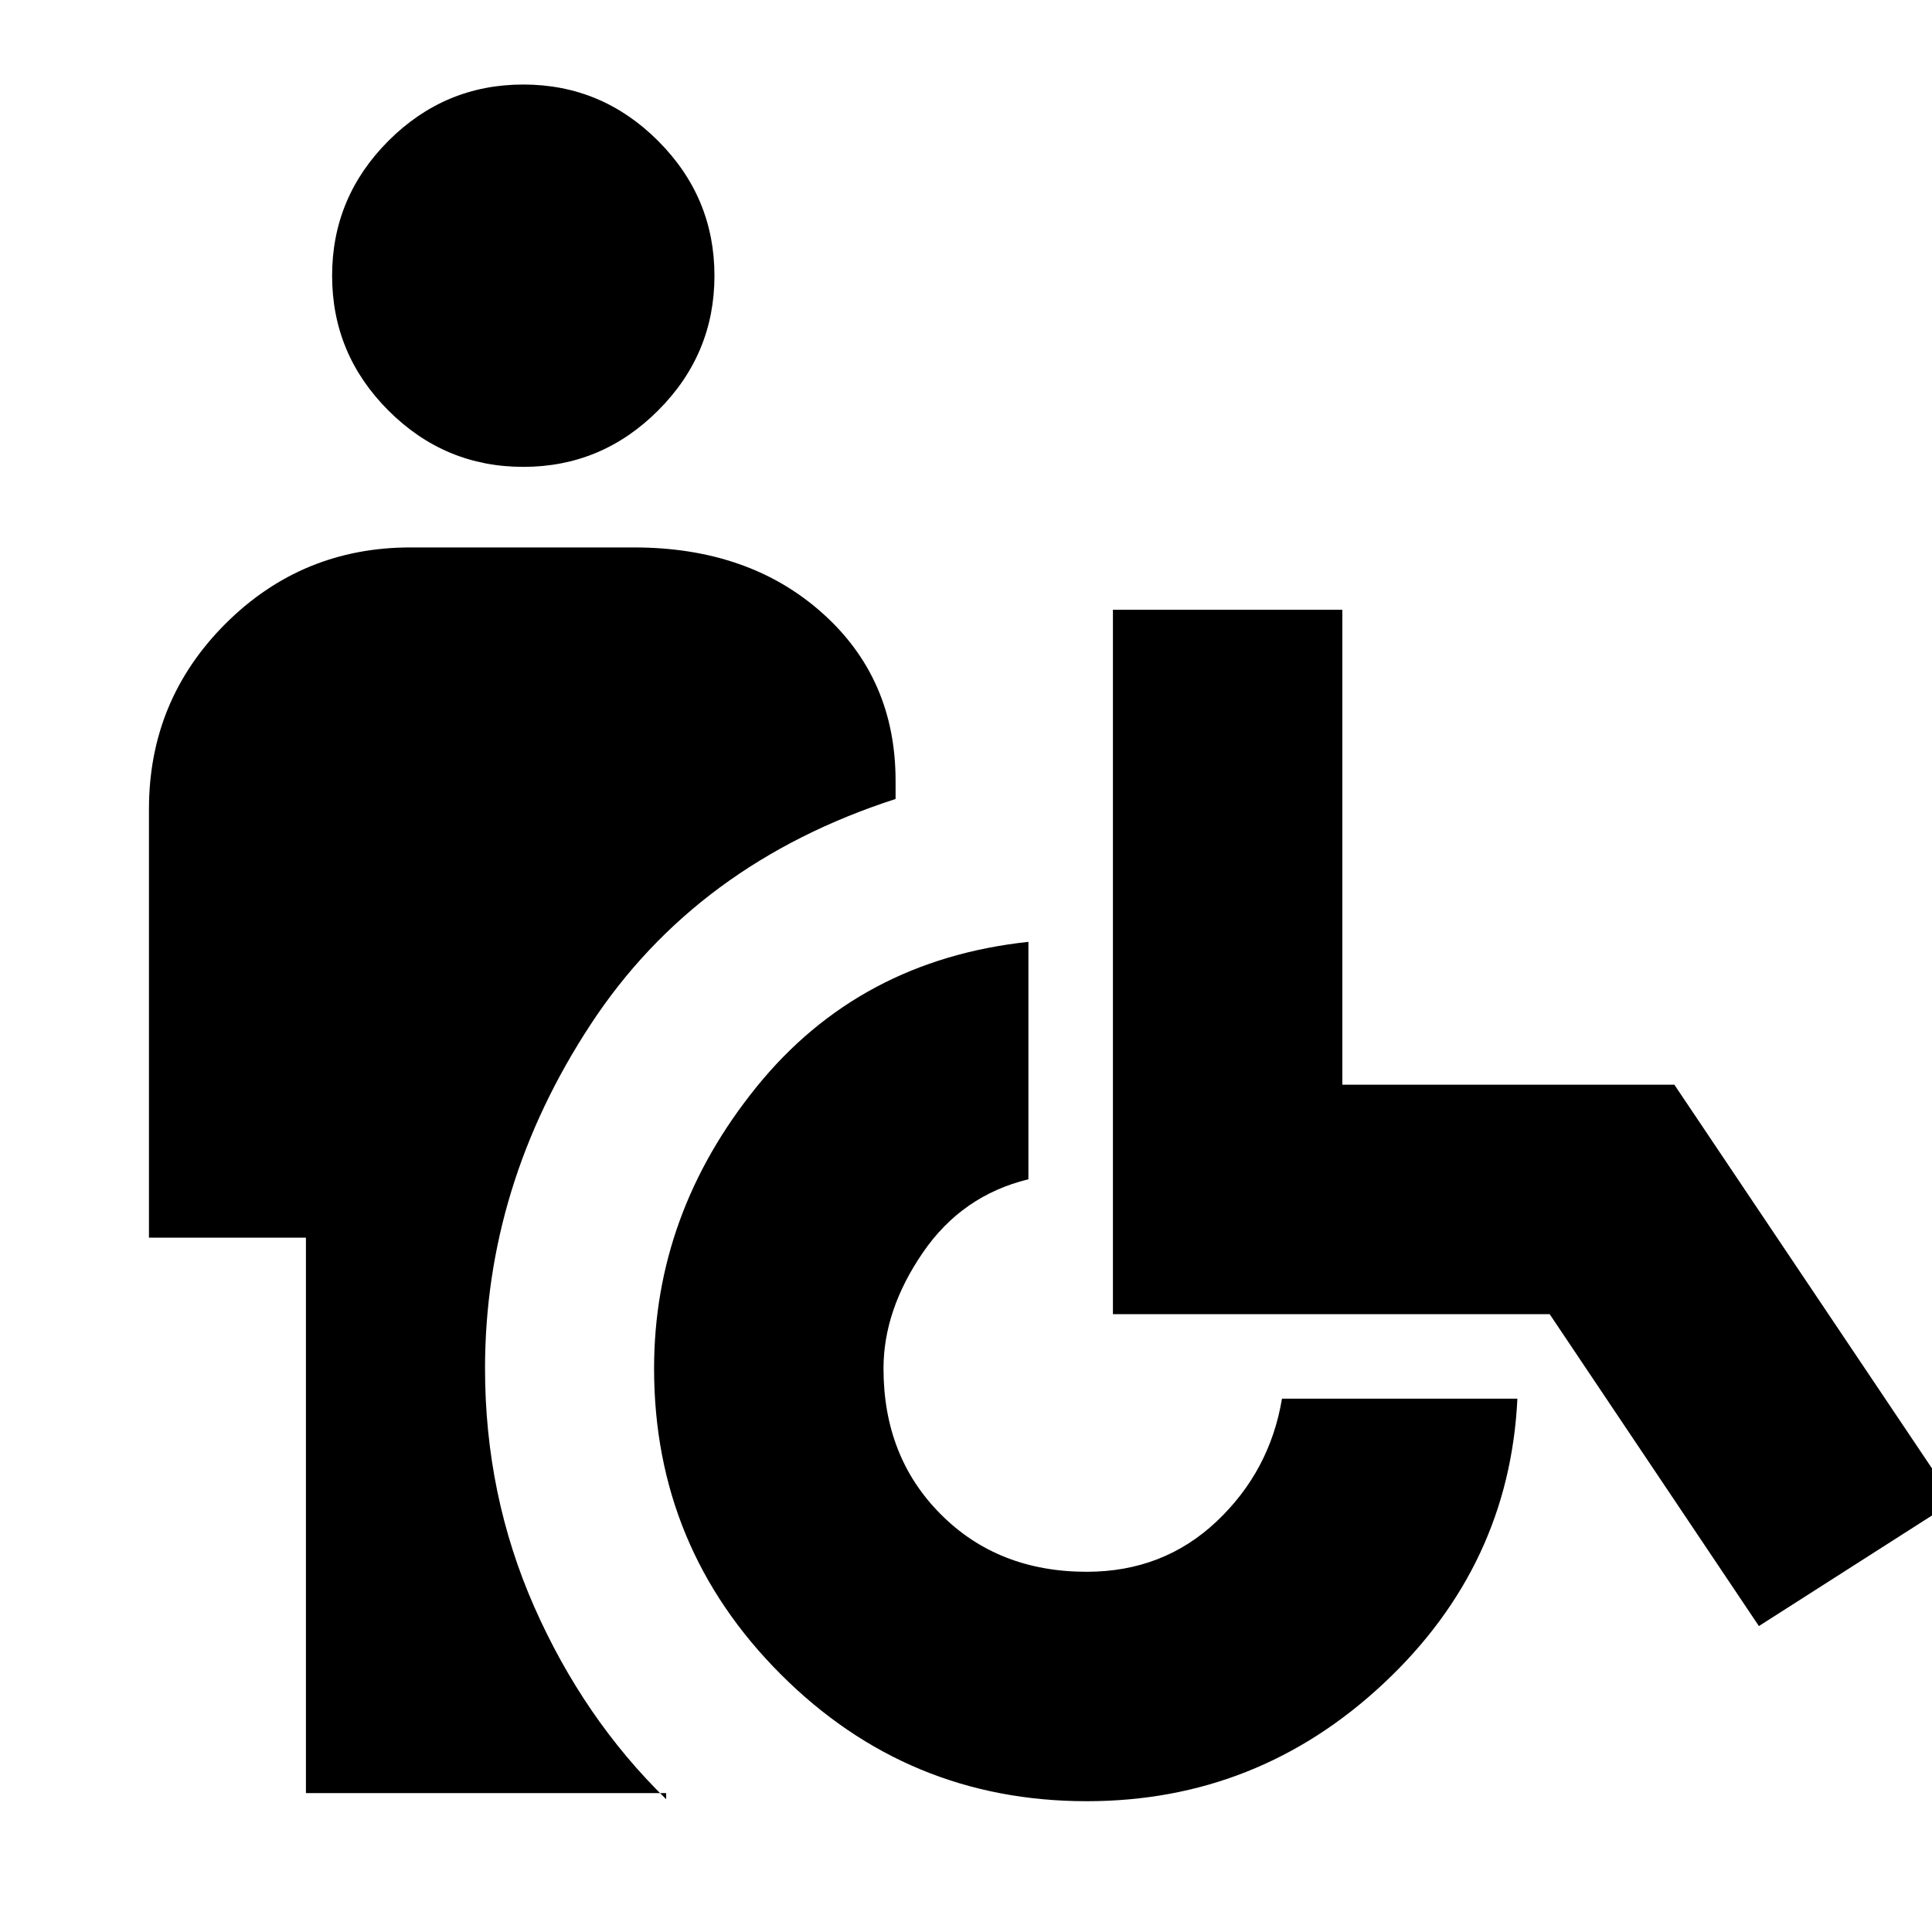 <svg xmlns="http://www.w3.org/2000/svg" height="20" width="20"><path d="M5.417 4.833Q4.604 4.833 4.021 4.25Q3.438 3.667 3.438 2.854Q3.438 2.042 4.021 1.458Q4.604 0.875 5.417 0.875Q6.229 0.875 6.812 1.458Q7.396 2.042 7.396 2.854Q7.396 3.667 6.812 4.25Q6.229 4.833 5.417 4.833ZM3.167 18.562V12.812H1.542V8.375Q1.542 7.25 2.333 6.458Q3.125 5.667 4.25 5.667H6.562Q7.75 5.667 8.51 6.344Q9.271 7.021 9.271 8.083V8.271Q7.208 8.938 6.115 10.604Q5.021 12.271 5.021 14.167Q5.021 15.479 5.531 16.635Q6.042 17.792 6.896 18.625V18.562ZM11.25 18.646Q9.396 18.646 8.083 17.333Q6.771 16.021 6.771 14.167Q6.771 12.562 7.833 11.25Q8.896 9.938 10.646 9.75V12.208Q9.958 12.375 9.552 12.969Q9.146 13.562 9.146 14.167Q9.146 15.083 9.74 15.677Q10.333 16.271 11.25 16.271Q12.042 16.271 12.594 15.75Q13.146 15.229 13.271 14.479H15.708Q15.625 16.208 14.323 17.427Q13.021 18.646 11.25 18.646ZM18.208 16.833 16.042 13.604H11.521V6.312H13.896V11.229H17.333L20.229 15.542Z"/></svg>